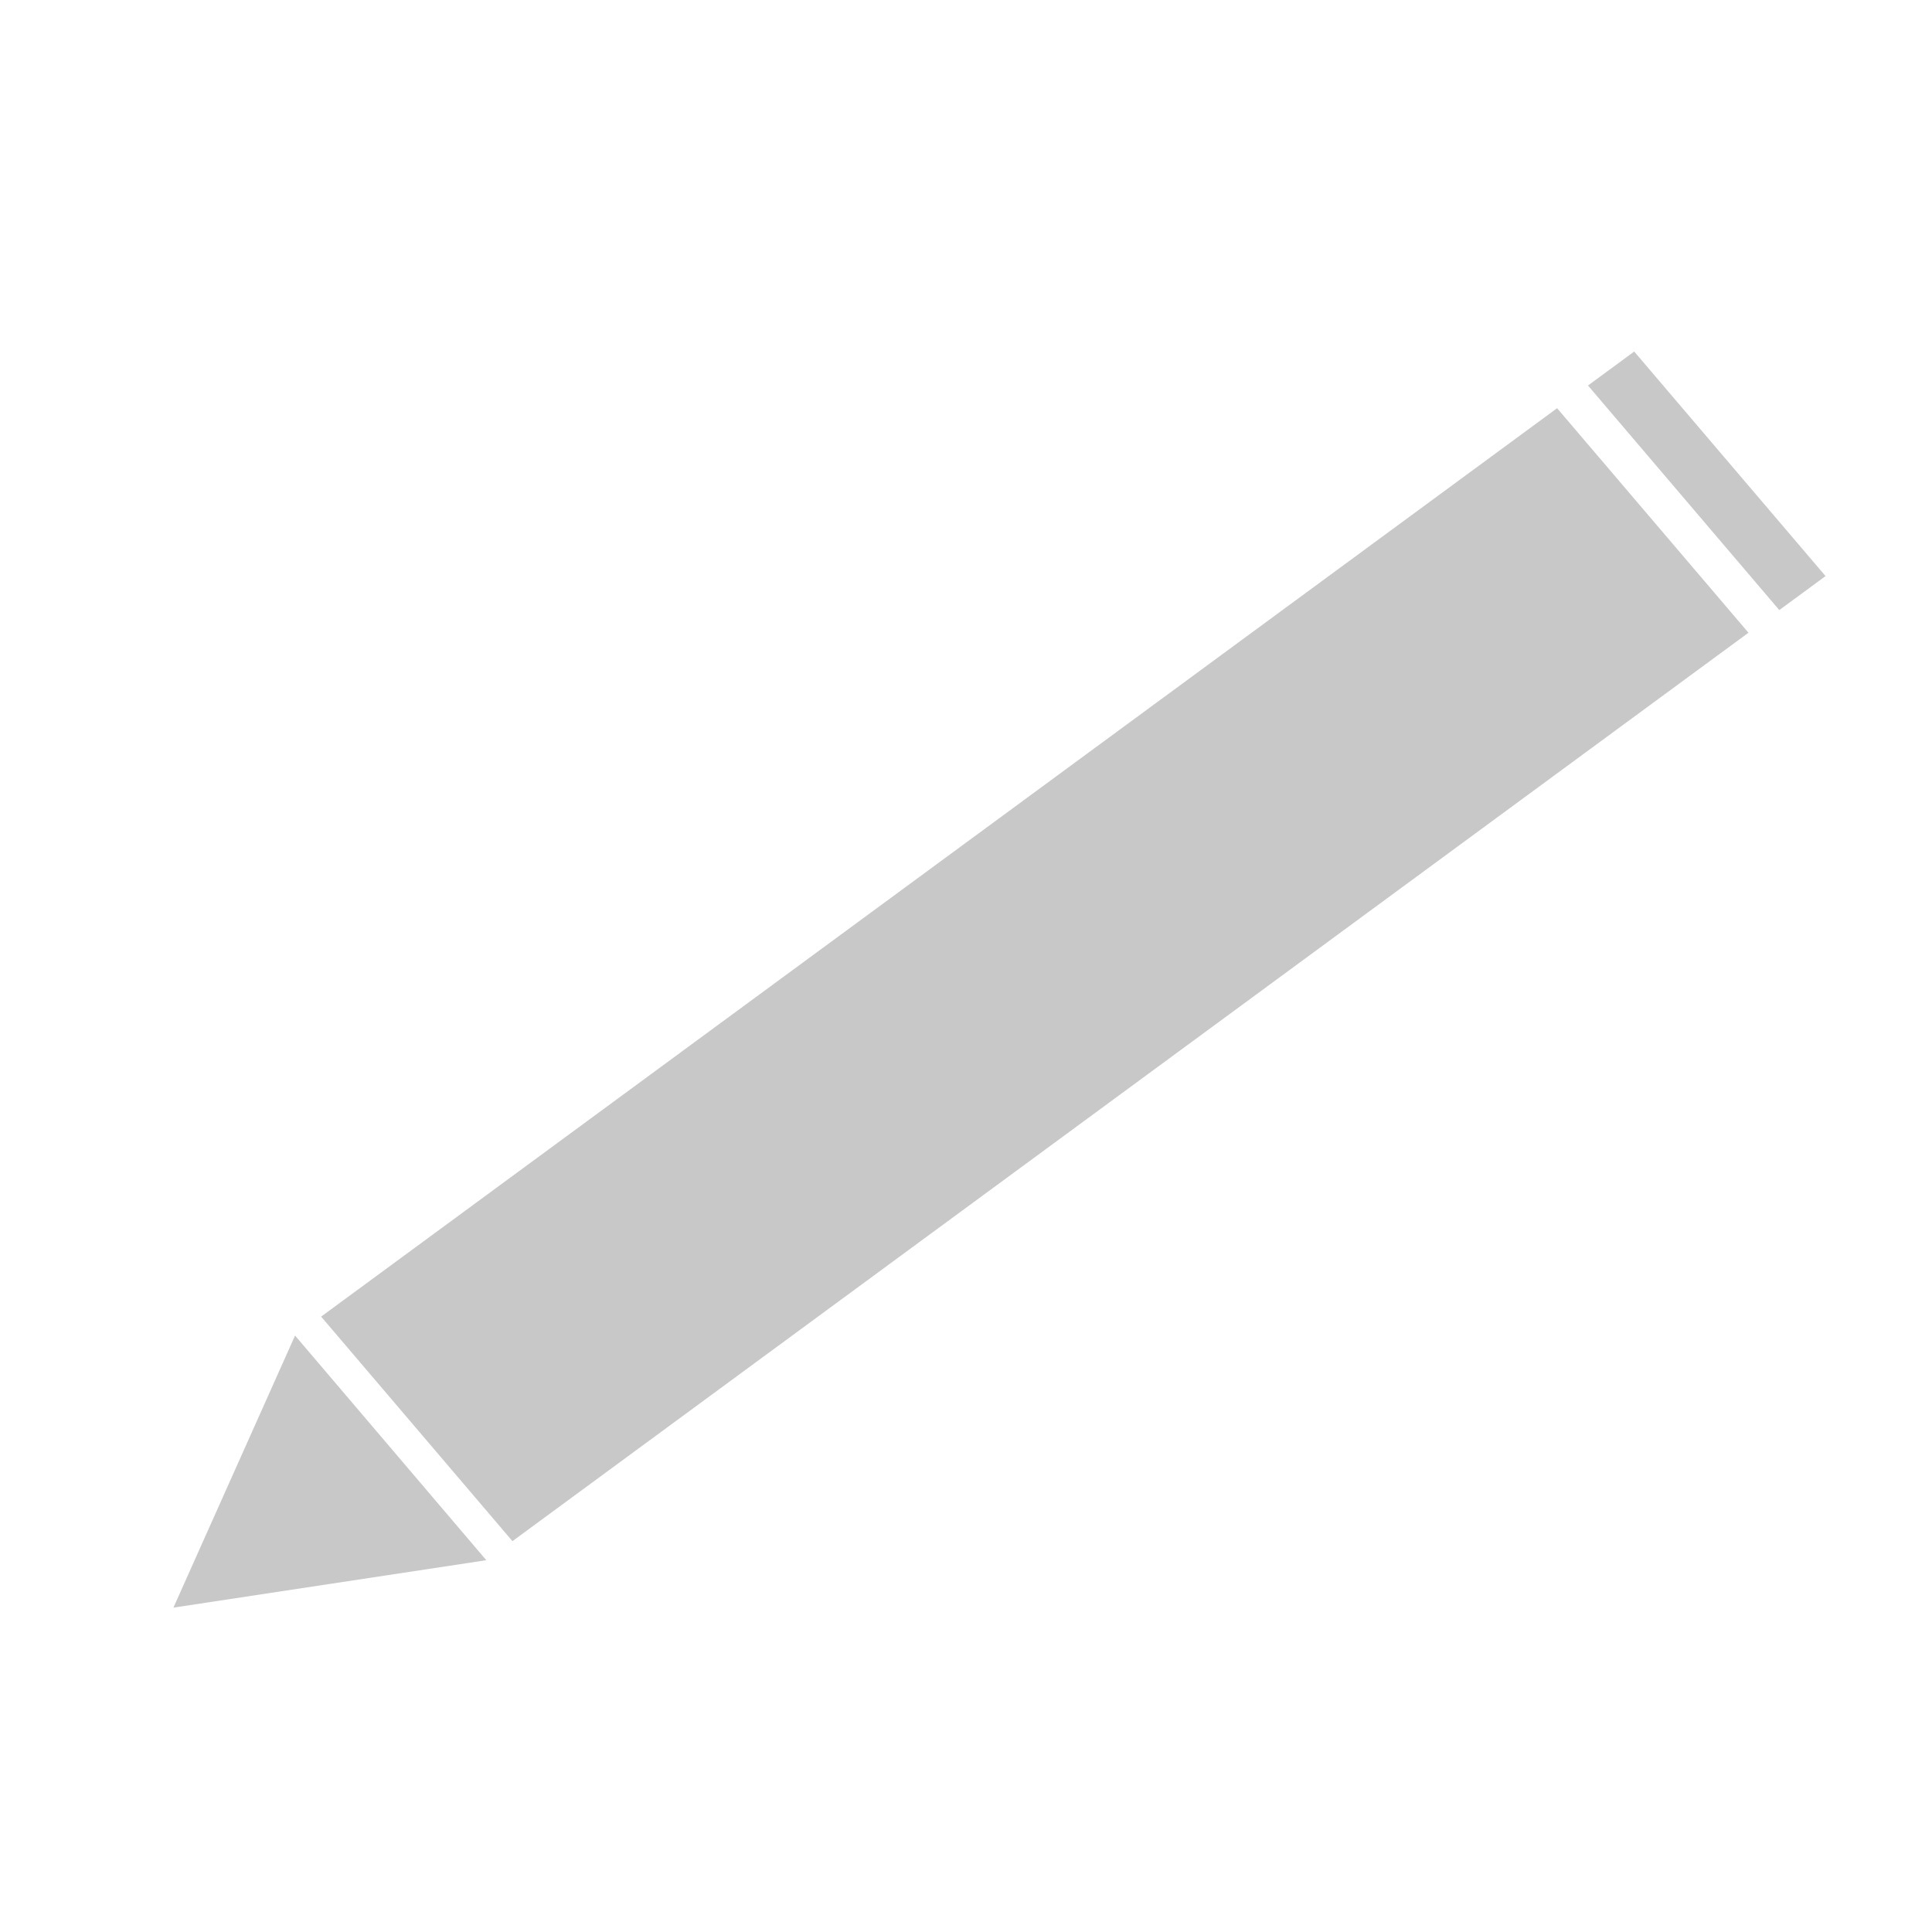 <?xml version="1.0" encoding="UTF-8" standalone="no"?>
<!-- Created with Inkscape (http://www.inkscape.org/) -->

<svg
   width="50mm"
   height="50mm"
   viewBox="0 0 50 50"
   version="1.1"
   id="svg5"
   inkscape:version="1.2.2 (b0a8486541, 2022-12-01)"
   sodipodi:docname="edit.svg"
   xmlns:inkscape="http://www.inkscape.org/namespaces/inkscape"
   xmlns:sodipodi="http://sodipodi.sourceforge.net/DTD/sodipodi-0.dtd"
   xmlns="http://www.w3.org/2000/svg"
   xmlns:svg="http://www.w3.org/2000/svg">
  <sodipodi:namedview
     id="namedview7"
     pagecolor="#ffffff"
     bordercolor="#000000"
     borderopacity="0.25"
     inkscape:showpageshadow="2"
     inkscape:pageopacity="0.0"
     inkscape:pagecheckerboard="0"
     inkscape:deskcolor="#d1d1d1"
     inkscape:document-units="mm"
     showgrid="false"
     inkscape:zoom="2"
     inkscape:cx="253.75"
     inkscape:cy="138.25"
     inkscape:window-width="1920"
     inkscape:window-height="1016"
     inkscape:window-x="1920"
     inkscape:window-y="0"
     inkscape:window-maximized="1"
     inkscape:current-layer="layer1"
     showguides="true">
    <sodipodi:guide
       position="52.946,4.163"
       orientation="1,0"
       id="guide12324"
       inkscape:locked="false" />
  </sodipodi:namedview>
  <defs
     id="defs2" />
  <g
     inkscape:label="Layer 1"
     inkscape:groupmode="layer"
     id="layer1">
    <path
       id="rect10701"
       style="opacity:1;fill:#c8c8c8;fill-opacity:1;stroke:#c7c7c7;stroke-width:0;stroke-linecap:round;stroke-linejoin:round;stroke-miterlimit:3;stroke-dasharray:none;stroke-opacity:1;paint-order:stroke fill markers;stop-color:#000000"
       d="M 8.311,34.074 13.262,39.885 45.25,16.375 40.298,10.564 Z M 41.097,9.977 46.048,15.789 47.245,14.909 42.293,9.098 Z" />
    <path
       sodipodi:type="star"
       style="opacity:1;fill:#c8c8c8;fill-opacity:1;stroke:#c7c7c7;stroke-width:0;stroke-linecap:round;stroke-linejoin:round;stroke-miterlimit:3;stroke-dasharray:none;stroke-opacity:1;paint-order:stroke fill markers;stop-color:#000000"
       id="path10807"
       inkscape:flatsided="true"
       sodipodi:sides="3"
       sodipodi:cx="14.411327"
       sodipodi:cy="10.943041"
       sodipodi:r1="4.8436408"
       sodipodi:r2="2.4218204"
       sodipodi:arg1="3.1415927"
       sodipodi:arg2="4.1887902"
       inkscape:rounded="0"
       inkscape:randomized="0"
       d="m 9.568,10.943 7.265,-4.195 0,8.389 z"
       inkscape:transform-center-x="-0.30064029"
       transform="matrix(0.774,-0.569,0.59,0.693,-9.374,39.466)"
       inkscape:transform-center-y="-0.76410792" />
  </g>
</svg>

